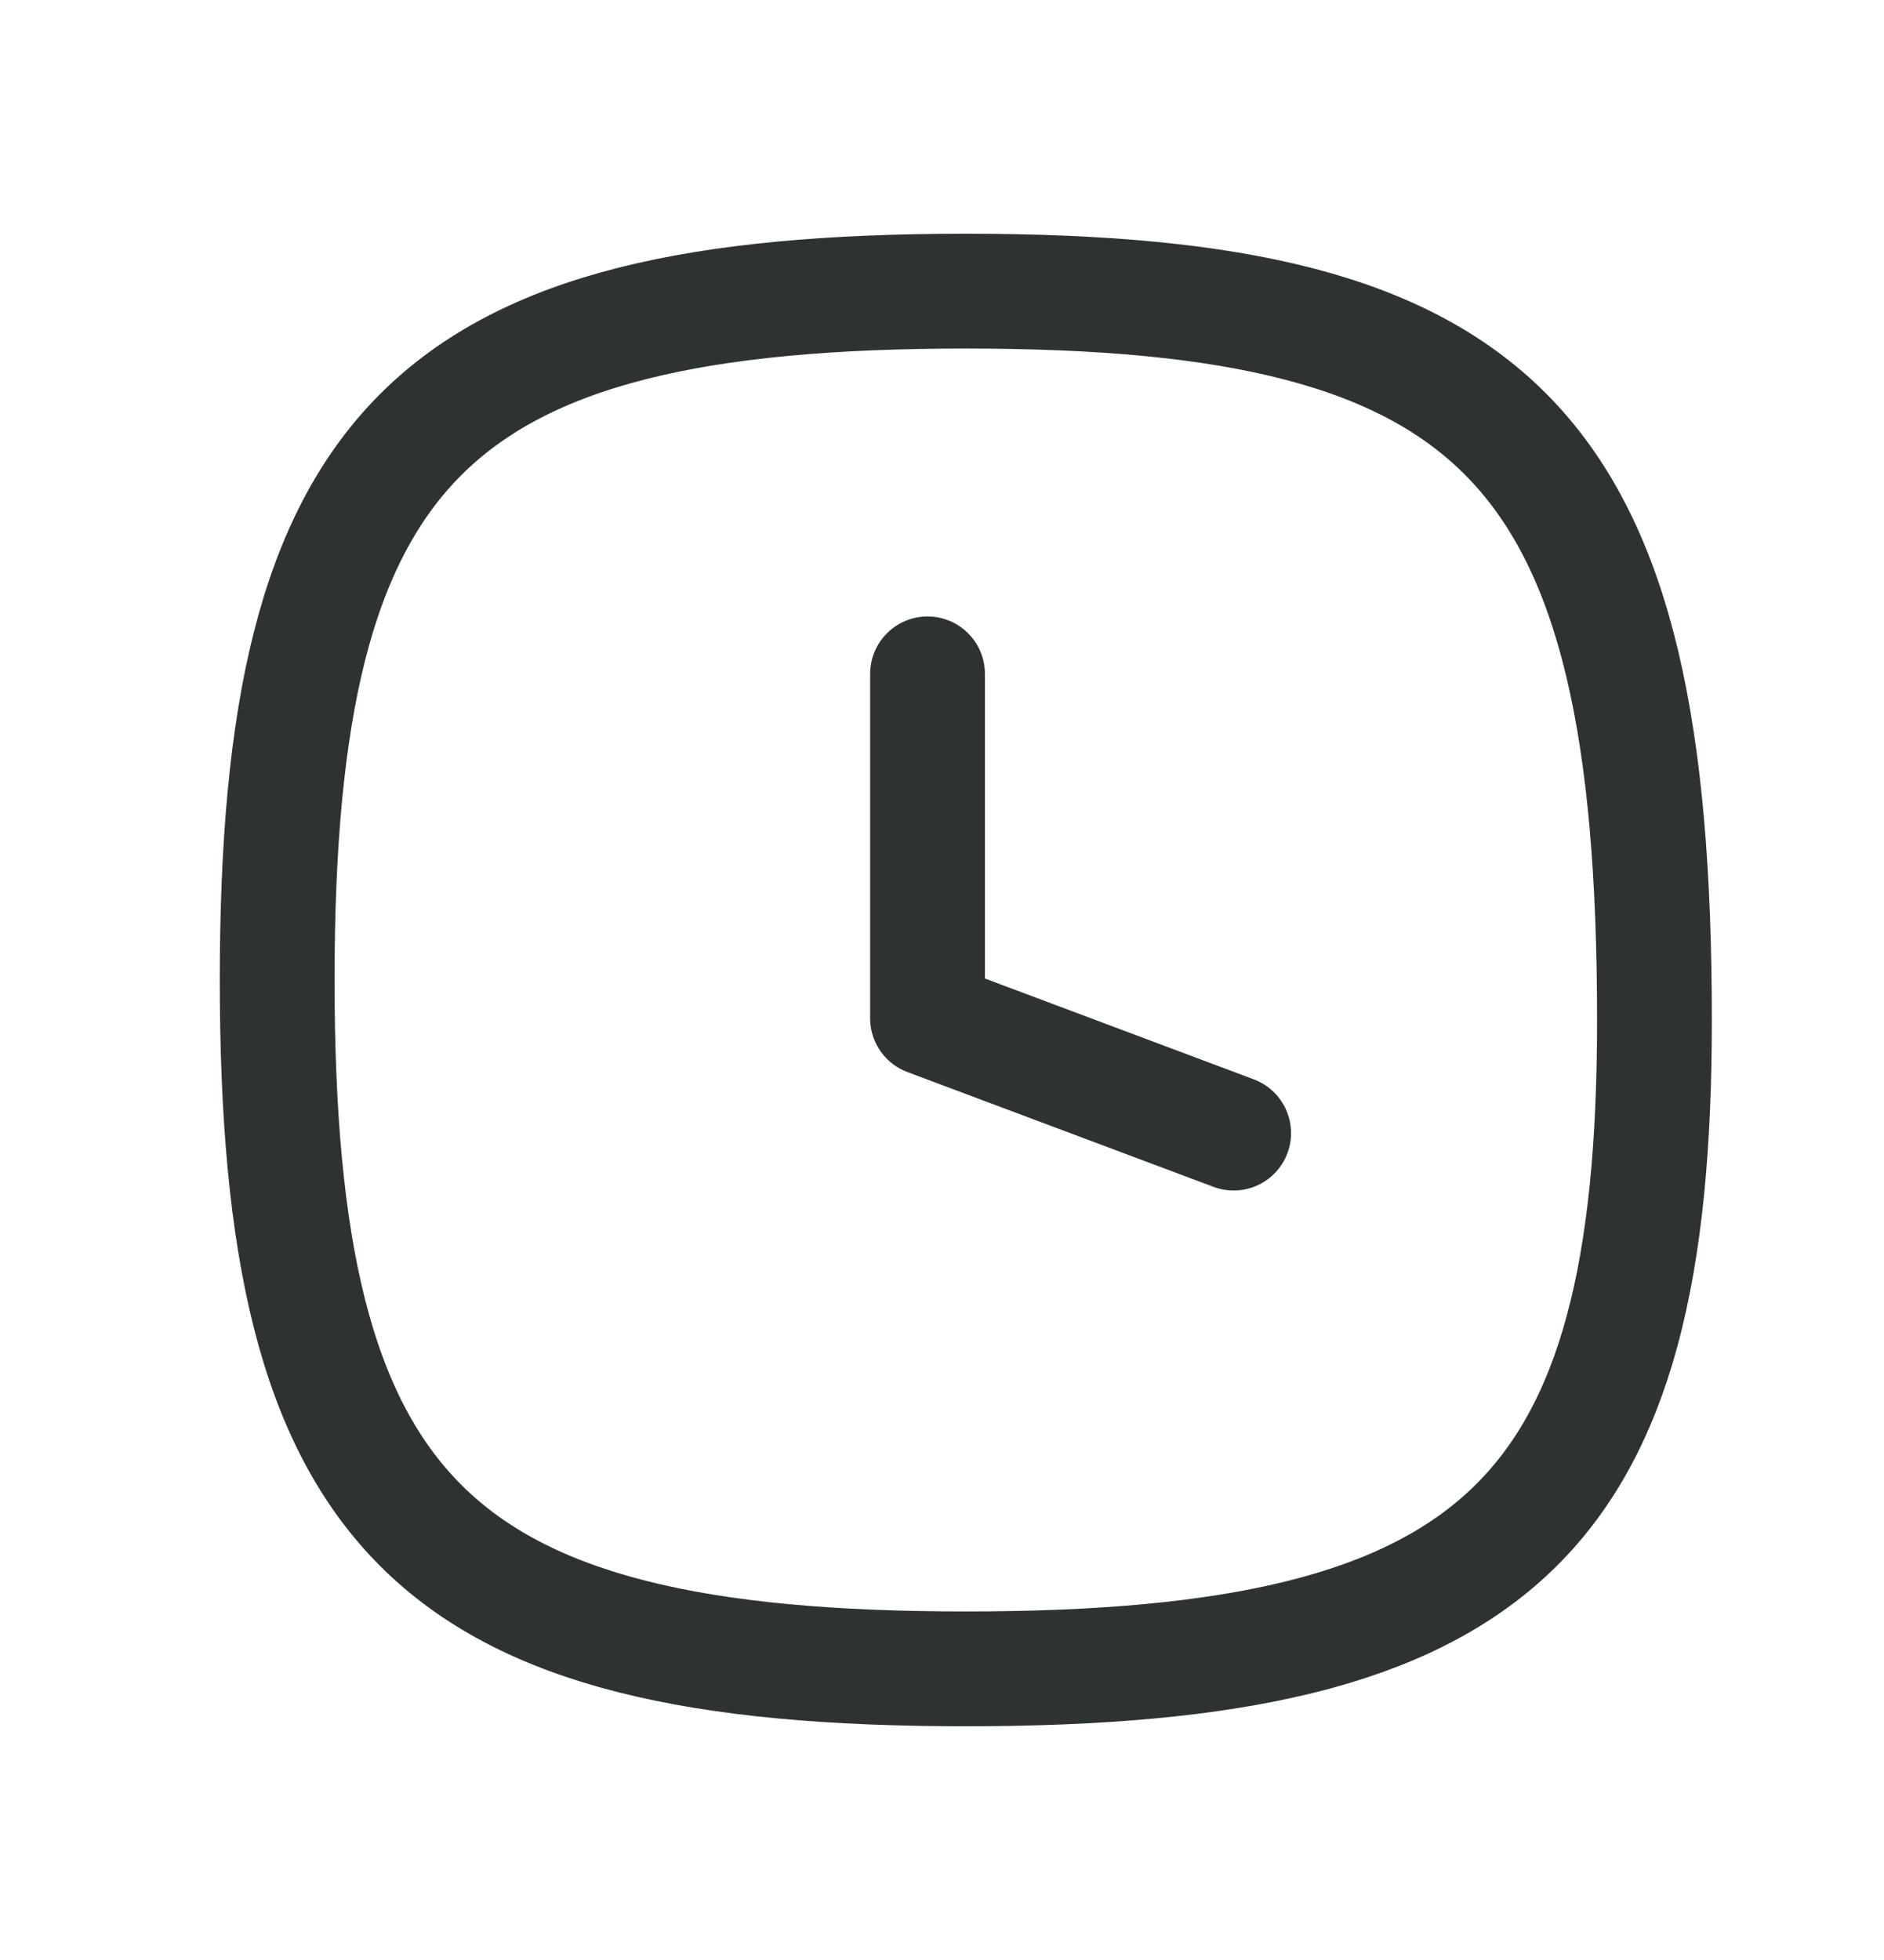 <svg width="25" height="26" viewBox="0 0 25 26" fill="none" xmlns="http://www.w3.org/2000/svg">
<path d="M21.954 13.537C21.954 20.107 19.923 22.138 12.816 22.138C5.709 22.138 3.678 20.107 3.678 13C3.678 5.893 5.709 3.862 12.816 3.862C19.923 3.862 21.954 5.893 21.954 13.537Z" stroke="#2E3232" stroke-width="1.523" stroke-linecap="round" stroke-linejoin="round"/>
<path d="M12.308 8.939L12.308 13.508L16.37 15.031" stroke="#2E3232" stroke-width="1.523" stroke-linecap="round" stroke-linejoin="round"/>
</svg>
